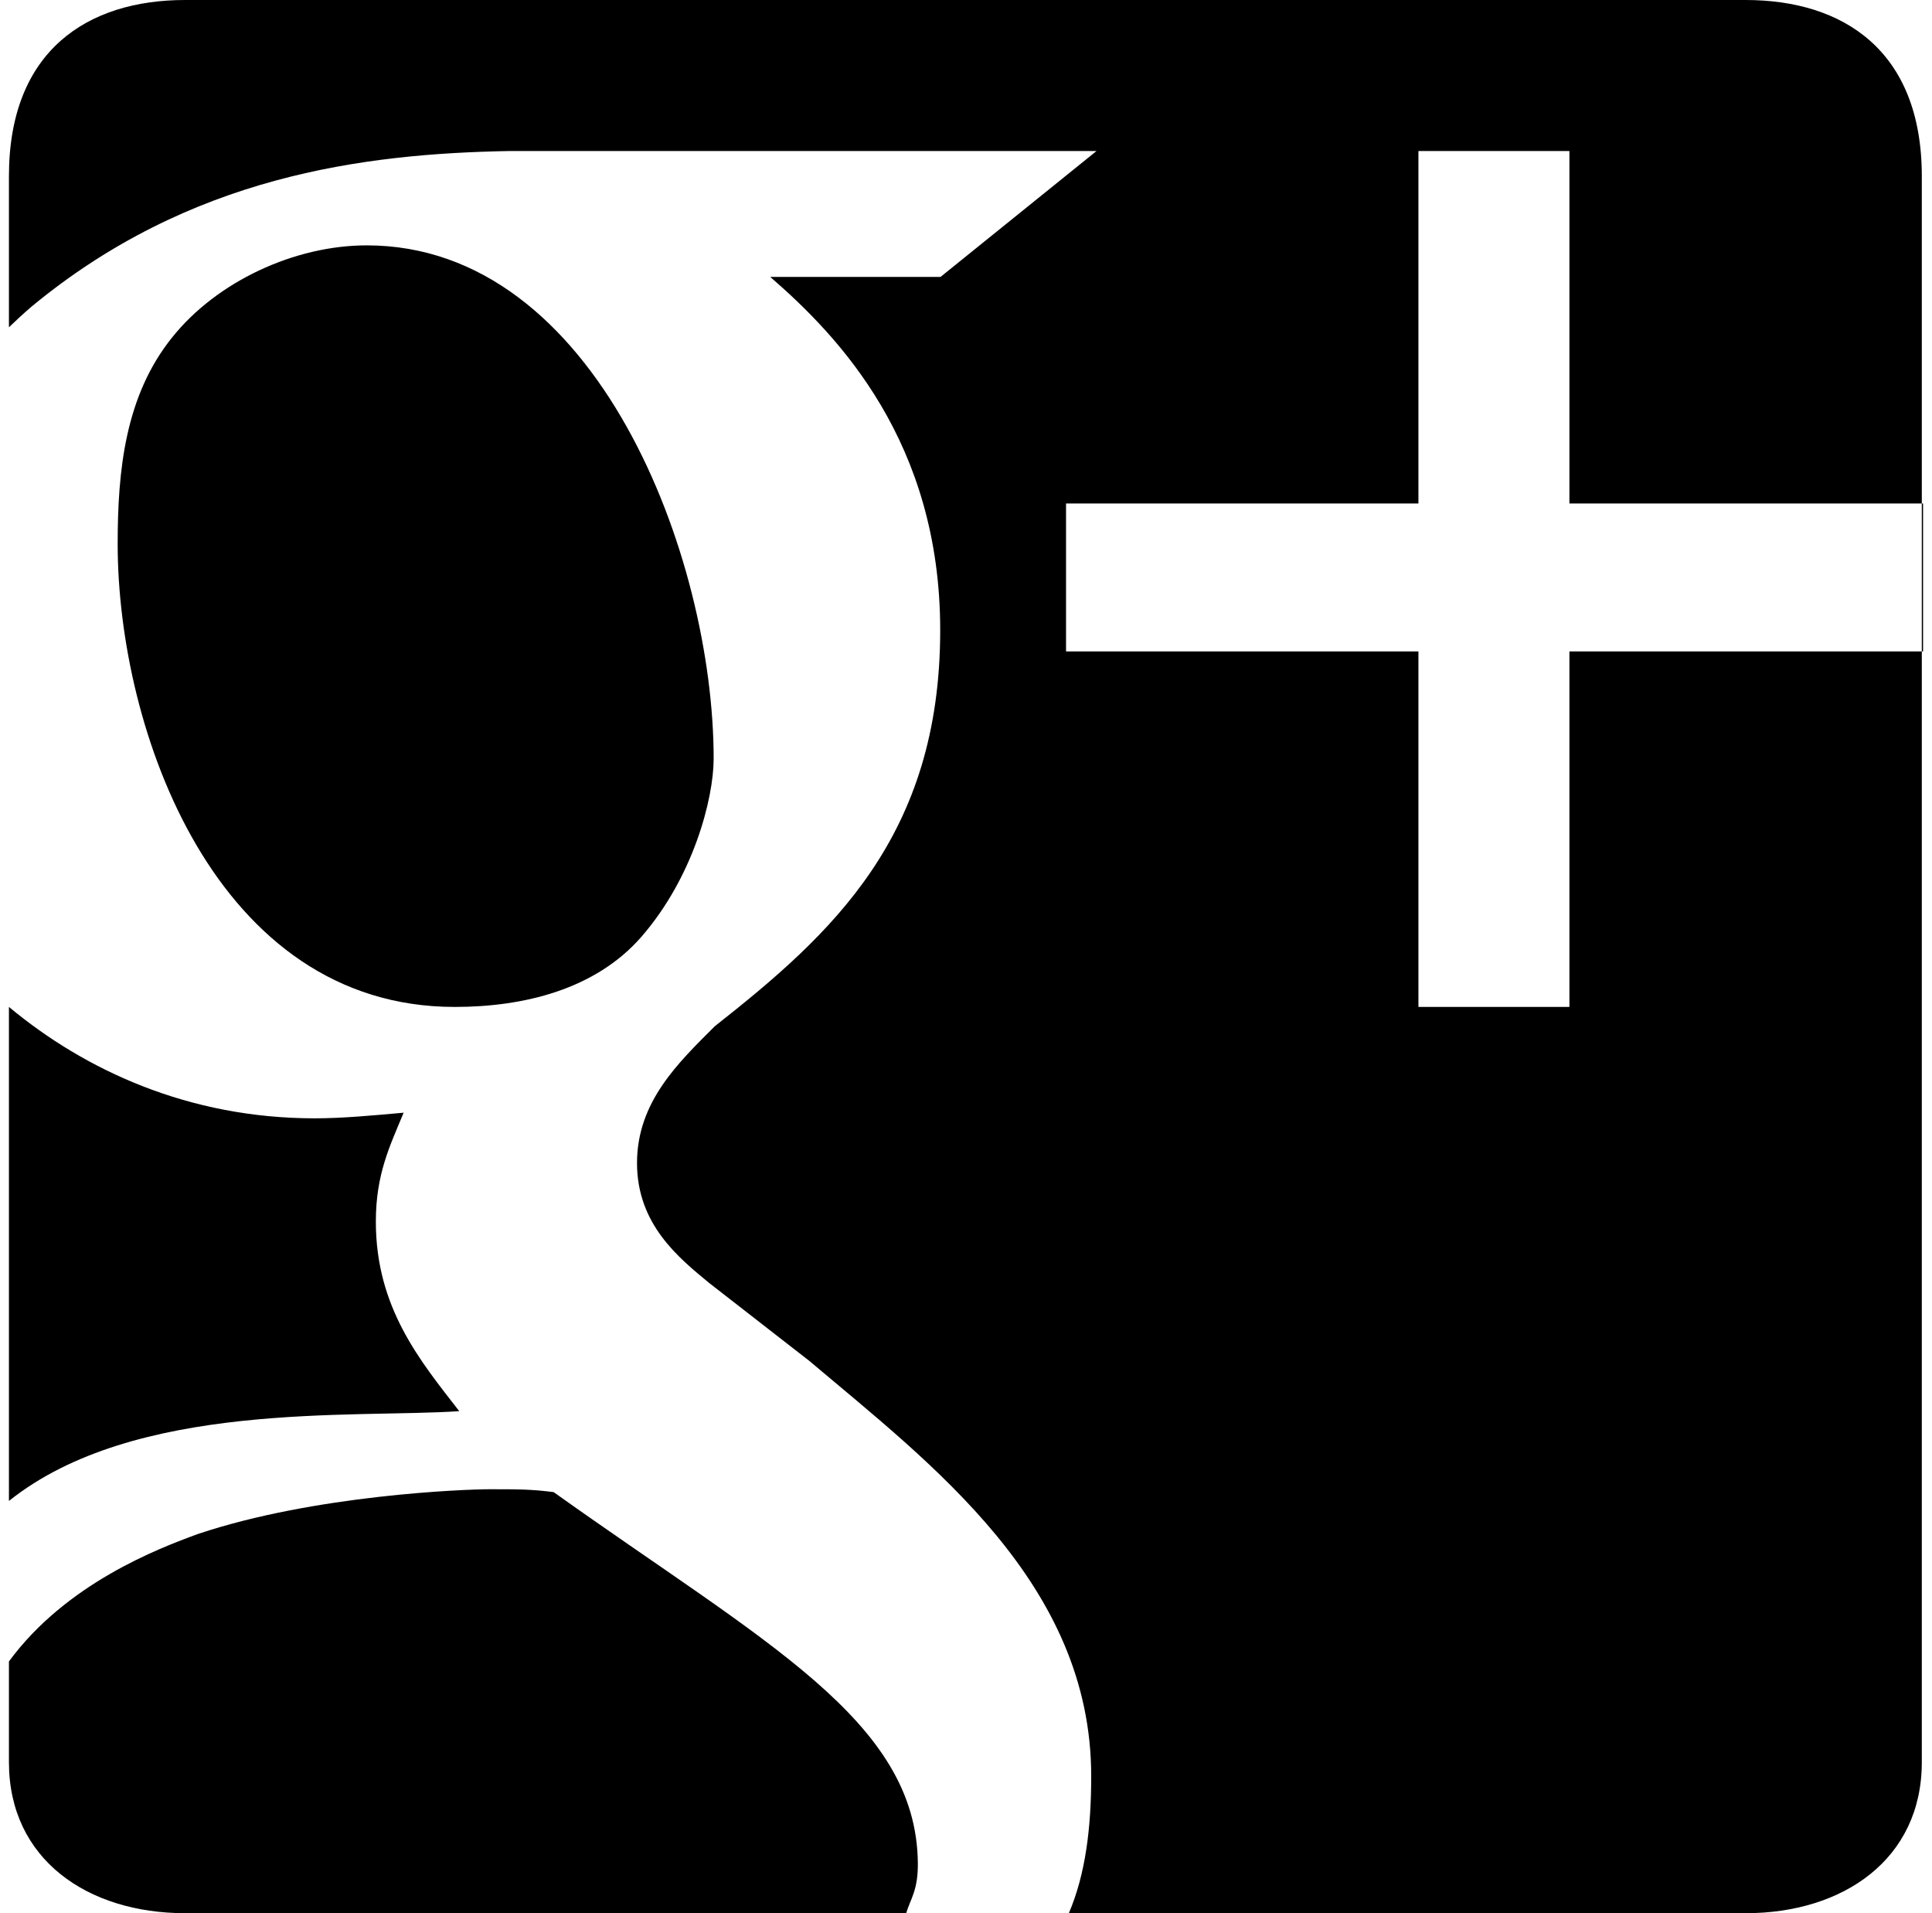<svg xmlns="http://www.w3.org/2000/svg" xmlns:xlink="http://www.w3.org/1999/xlink" aria-hidden="true" role="img" class="iconify iconify--brandico" width="1.01em" height="1em" preserveAspectRatio="xMidYMid meet" viewBox="0 0 1000.658 1000" data-icon="brandico:googleplus-rect"><path fill="currentColor" d="M92.094 0C41.226 0 0 26.304 0 92.094v78.969c3.632-3.5 7.837-7.39 11.719-10.719C94.522 91.805 185.36 80.346 261.532 78.938h307.031L487 144.751h-89c35.658 30.921 88.844 86.196 88.844 184.656c0 107.855-56.831 158.961-117.844 207c-18.882 18.908-40.656 39.382-40.656 71.5c0 32.039 21.771 49.543 37.719 62.688l52.344 40.719c63.868 53.961 147.375 116.444 147.375 217.063c0 26.947-2.924 51.151-11.688 71.625h353.813c50.869 0 92.094-28.069 92.094-78.938V340.501H815.782v185.813h-78.938V340.501H552.625v-77.344h184.219V78.938h78.938v184.219h184.219V92.094C1000.001 26.305 958.776 0 907.907 0H92.094zM1000 263.156V340.5h.656v-77.344H1000zM187.063 128.25c-37.803 0-78.429 18.936-101.719 48.094c-24.697 30.632-28.5 69.919-28.5 107.906c0 97.618 51.285 242.063 176.219 242.063c36.289 0 73.512-9.219 97.406-36.469c27.263-31.224 37.938-72.331 37.938-93.344c0-104.987-60.844-268.25-181.344-268.25zM0 526.313v258.219c65.789-52.632 179.88-43.174 235.406-46.938c-20.368-26.276-43.594-53.949-43.594-99.094c0-24.789 7.281-39.393 14.531-56.906c-16.013 1.434-31.934 2.938-46.5 2.938c-65.908 0-120.028-25.114-159.844-58.219zm251.438 252.093c-13.132 0-91.607 2.941-152.594 23.375c-20.987 7.671-68.87 25.875-98.844 66.625v52.656C0 971.93 41.225 1000 92.094 1000h376.969c2.171-7.395 6.252-11.878 6.094-26.313c-.816-74.487-79.959-115.018-190.406-193.781c-11.579-1.5-18.865-1.5-33.313-1.5z"></path></svg>